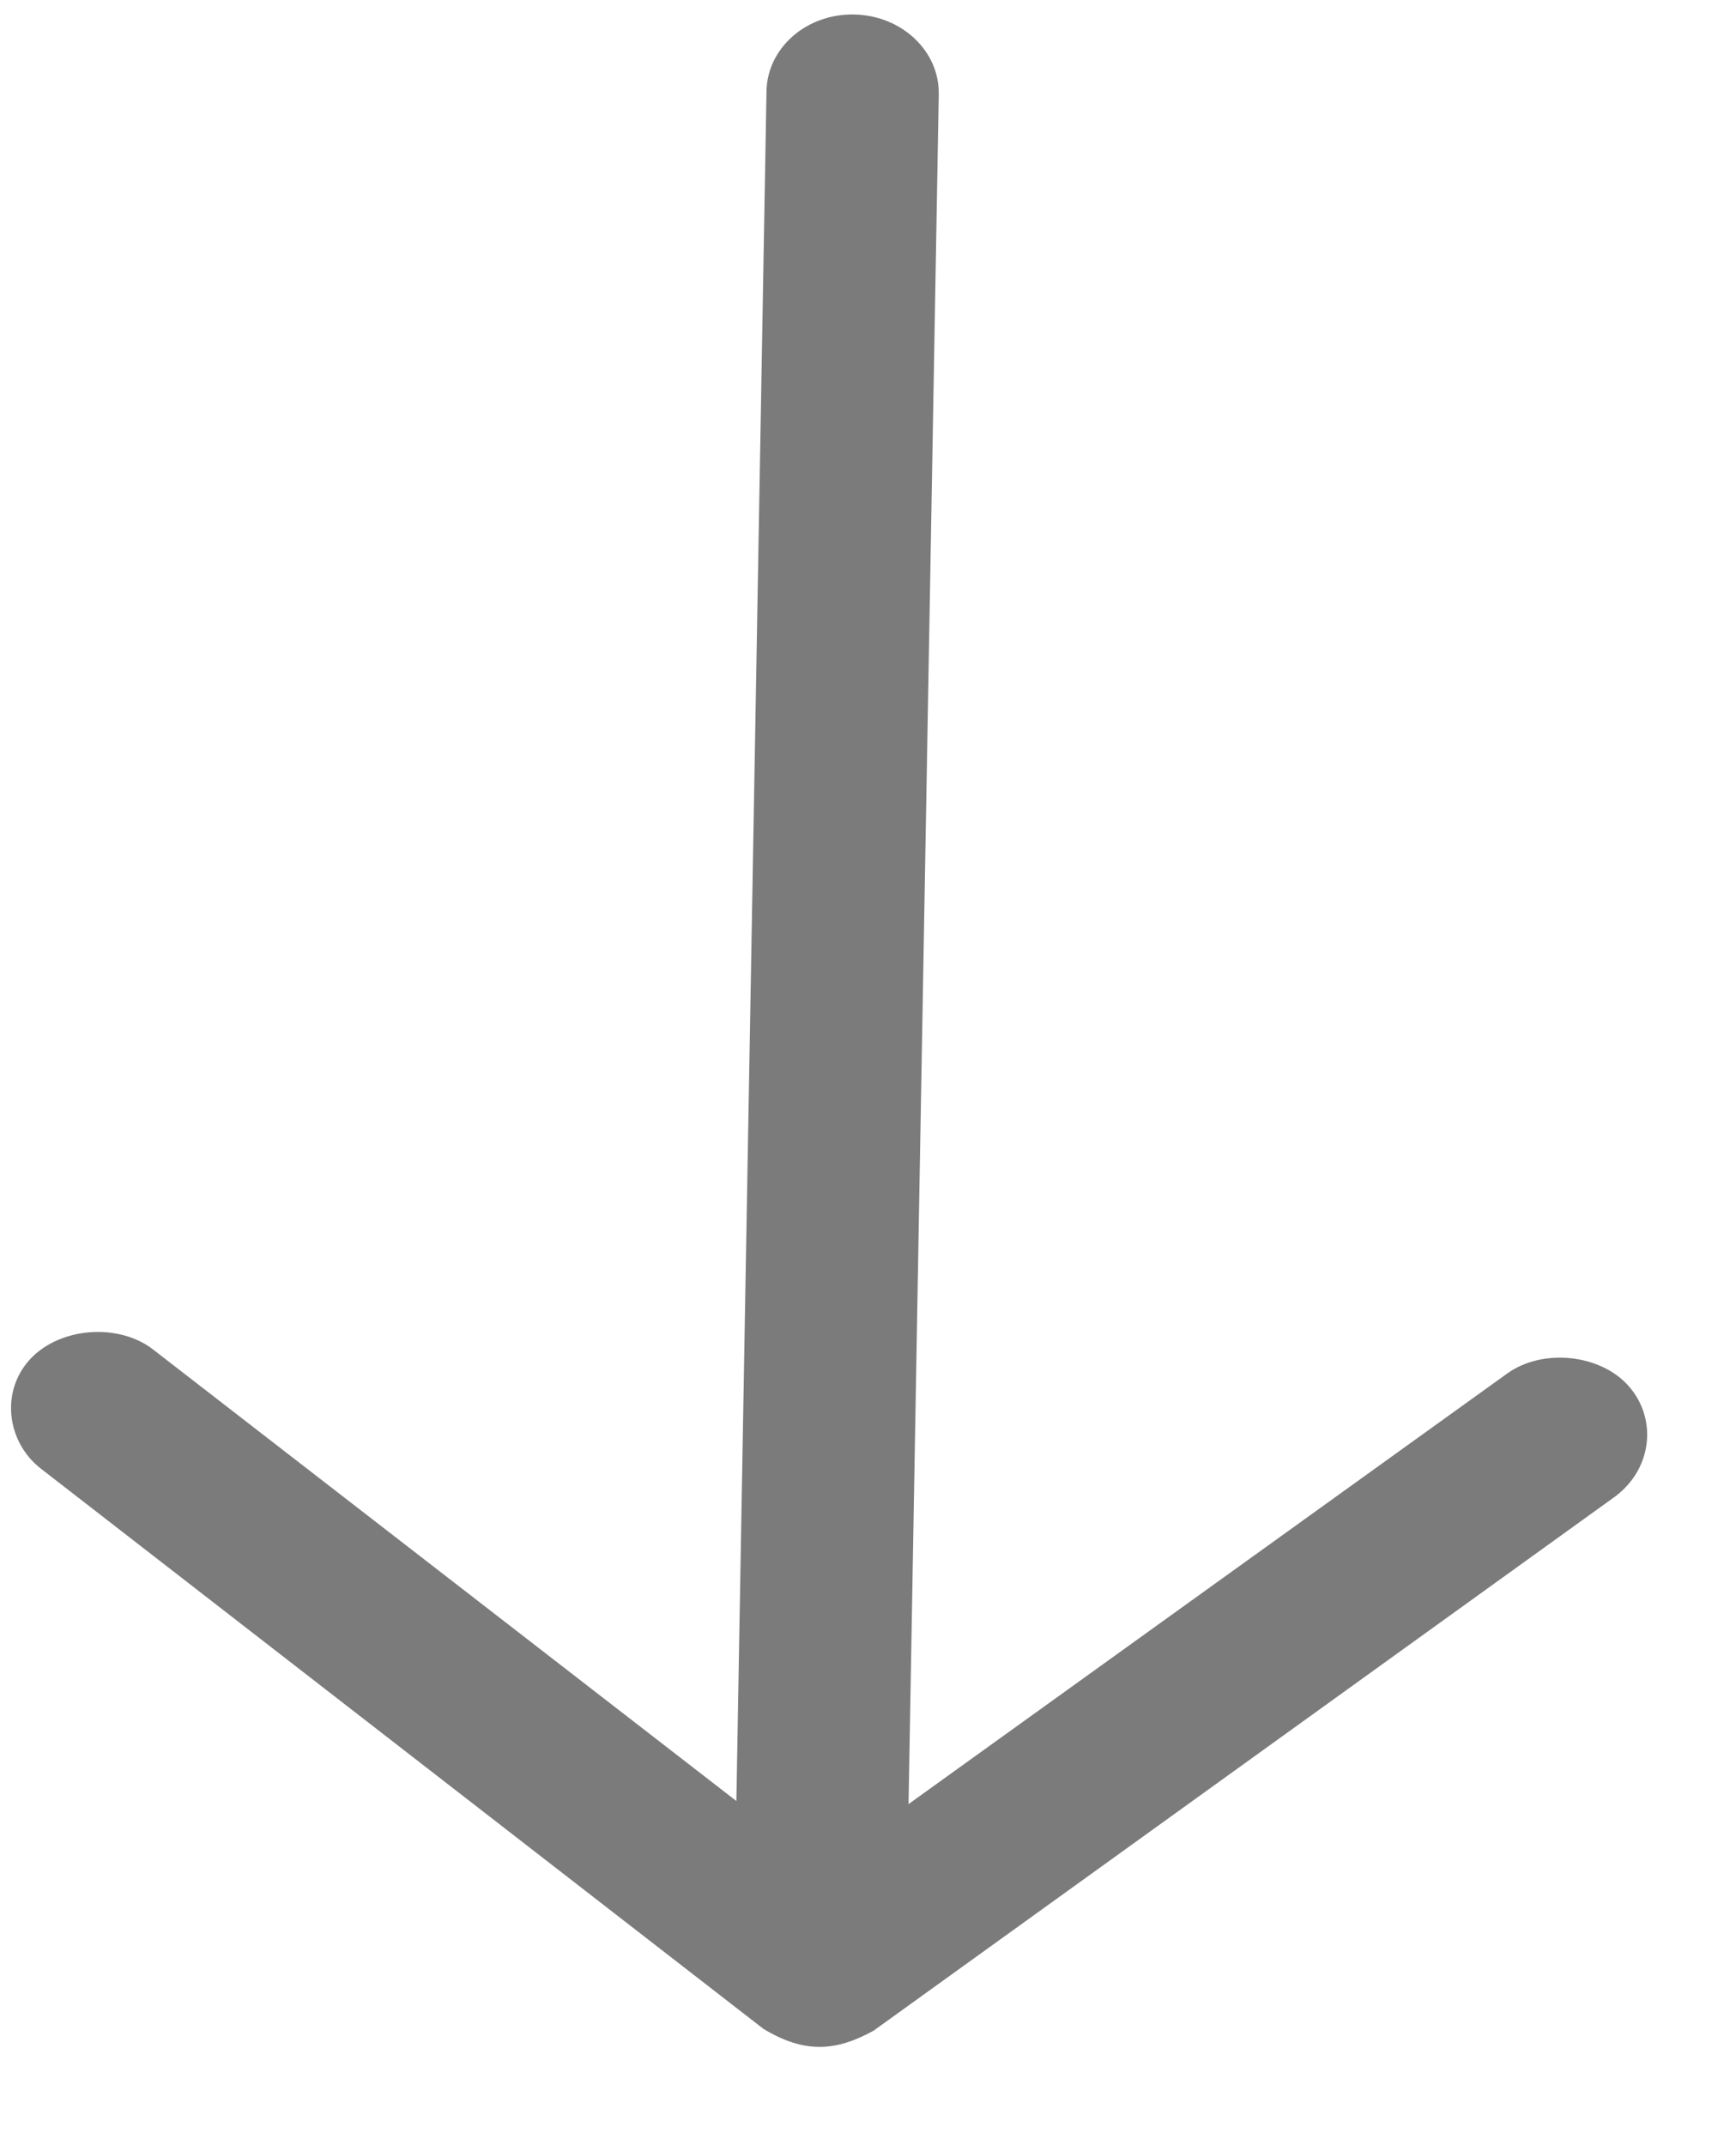 <svg width="17" height="21" viewBox="0 0 17 21" fill="none" xmlns="http://www.w3.org/2000/svg">
<path d="M8.555 19.879L15.818 14.649C16.186 14.371 16.227 13.884 15.949 13.569C15.672 13.255 15.105 13.196 14.758 13.447L8.897 17.661L9.193 0.922C9.2 0.499 8.829 0.15 8.363 0.142C7.897 0.133 7.514 0.469 7.506 0.892L7.211 17.631L1.502 13.213C1.165 12.95 0.6 12.992 0.307 13.293C-0.001 13.611 0.063 14.115 0.4 14.377L7.474 19.86C7.88 20.107 8.189 20.081 8.555 19.879L8.555 19.879Z" fill="#7B7B7B"/>
</svg>
